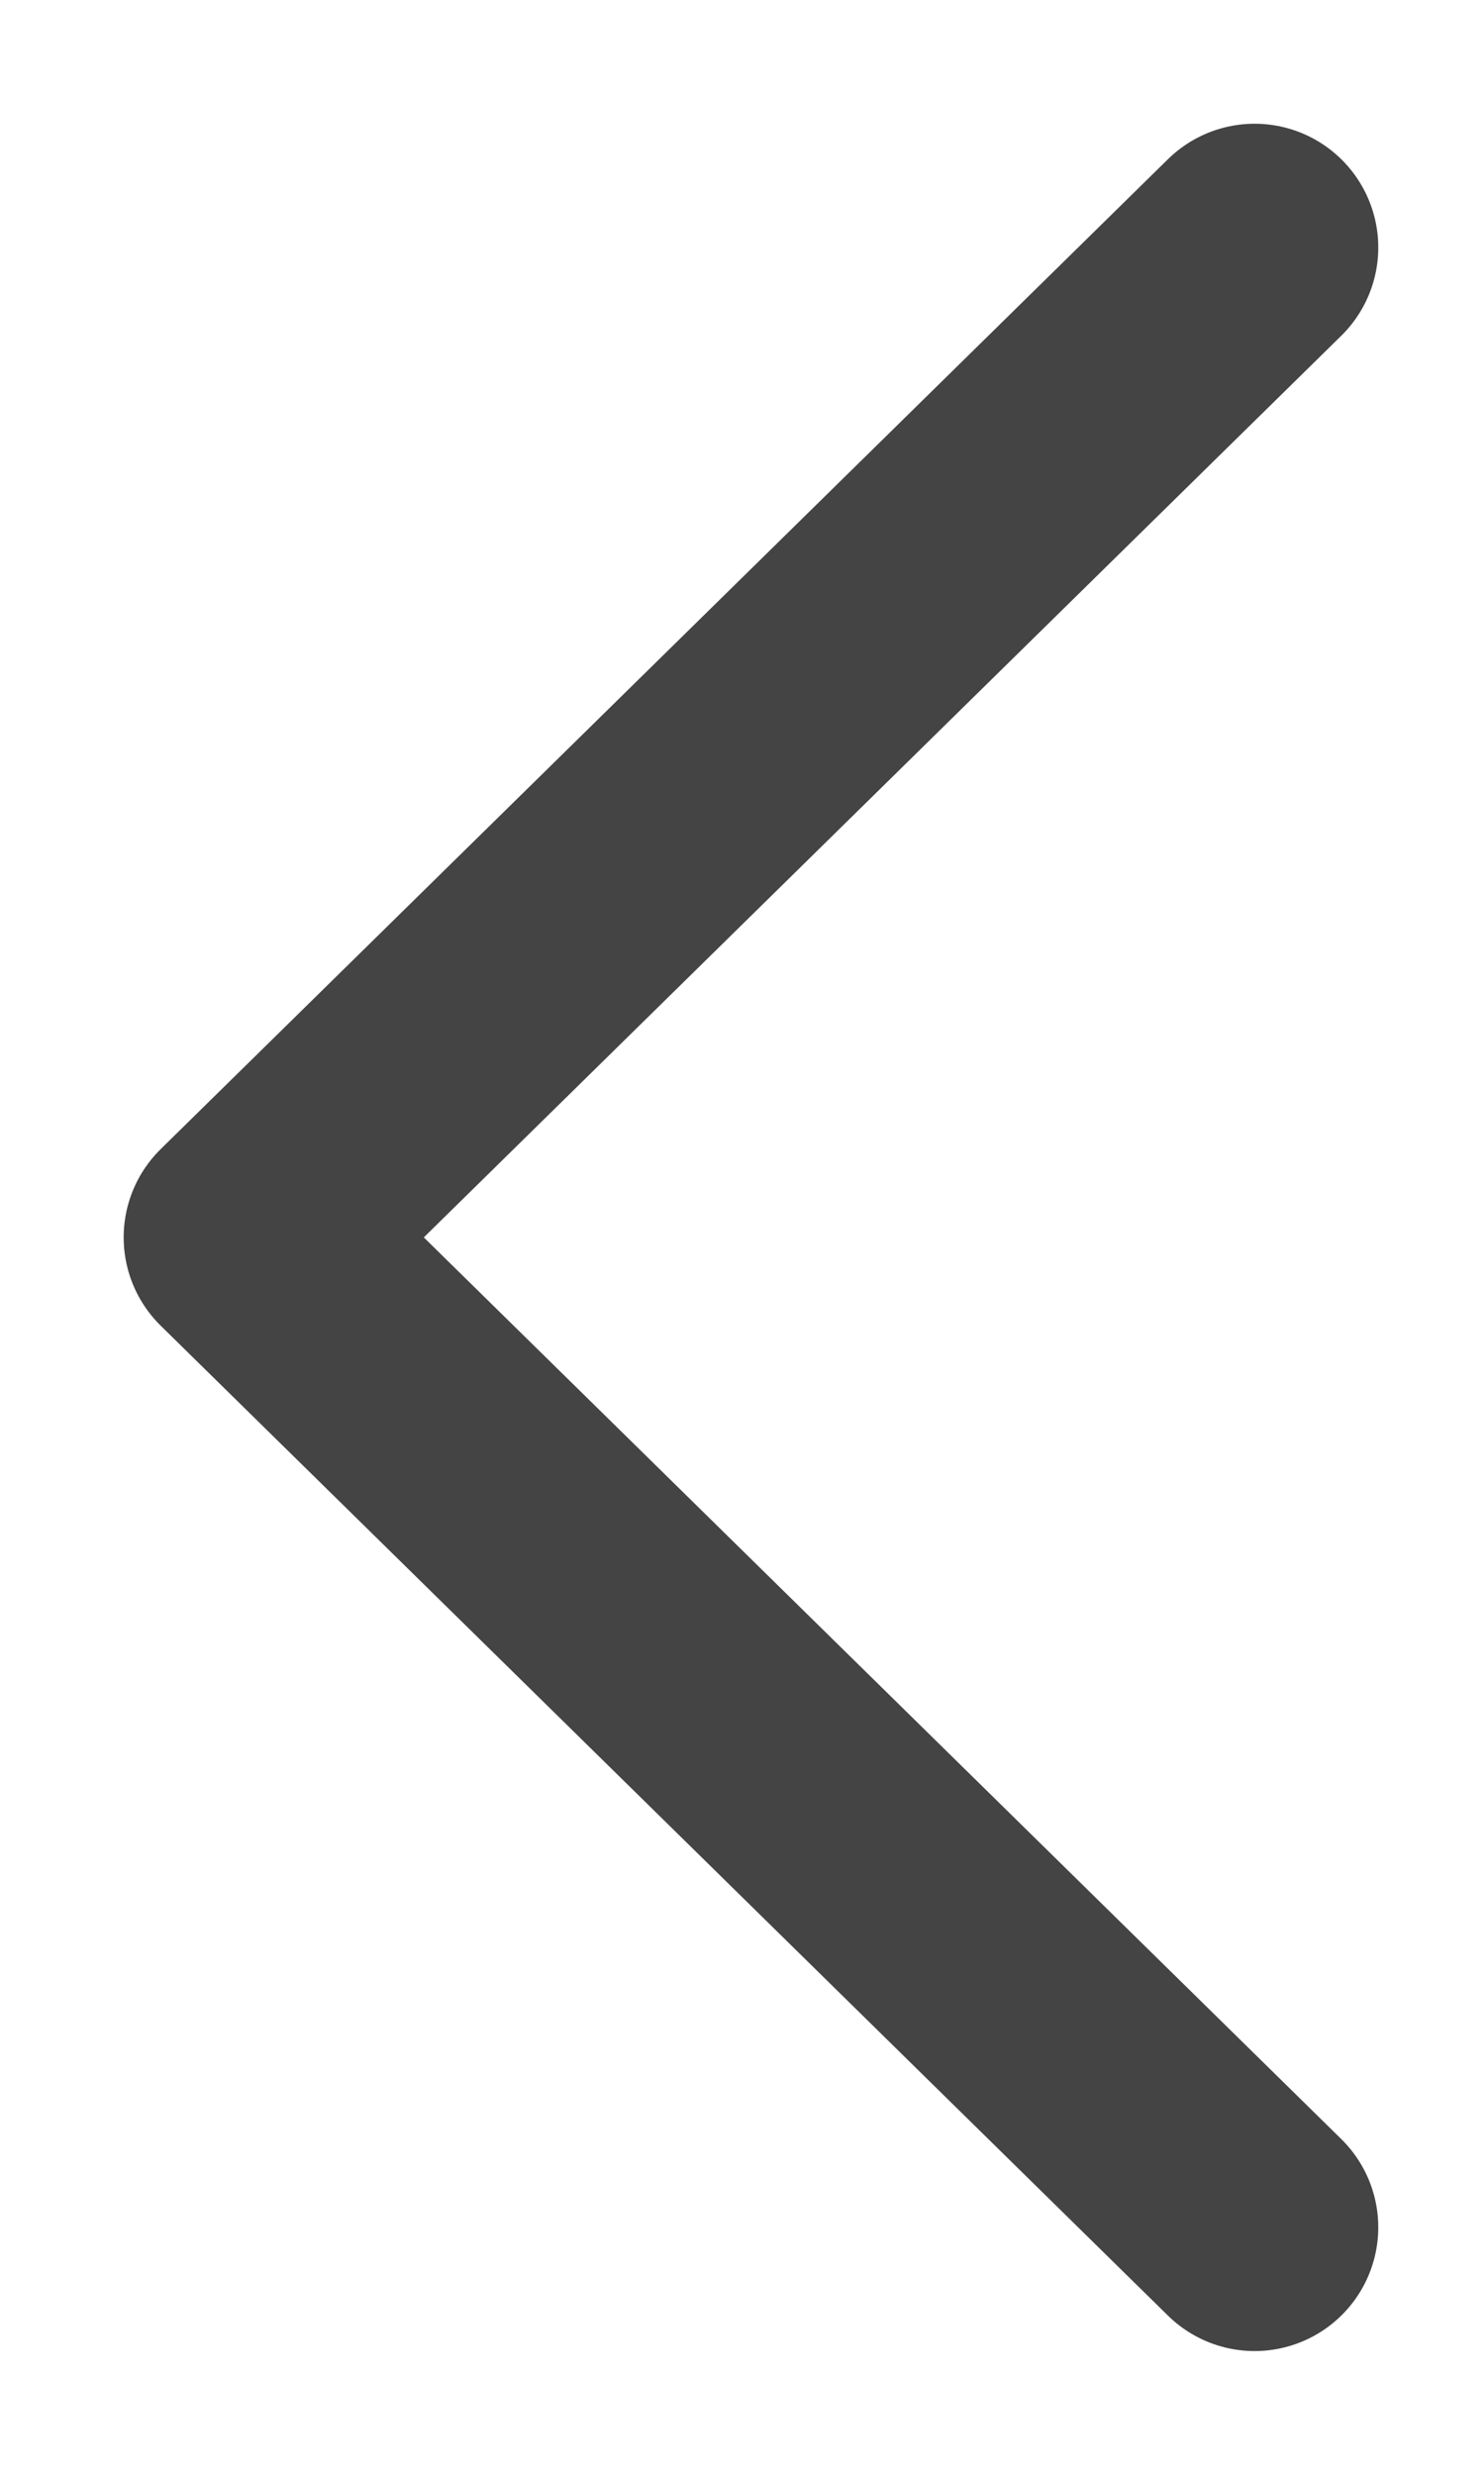 <svg width="12" height="20" viewBox="0 0 12 20" xmlns="http://www.w3.org/2000/svg">
    <path d="M10.145 2 2 10l8.145 8" stroke="#444" stroke-width="2" fill="none" fill-rule="evenodd" stroke-linecap="round" stroke-linejoin="round"/>
</svg>
